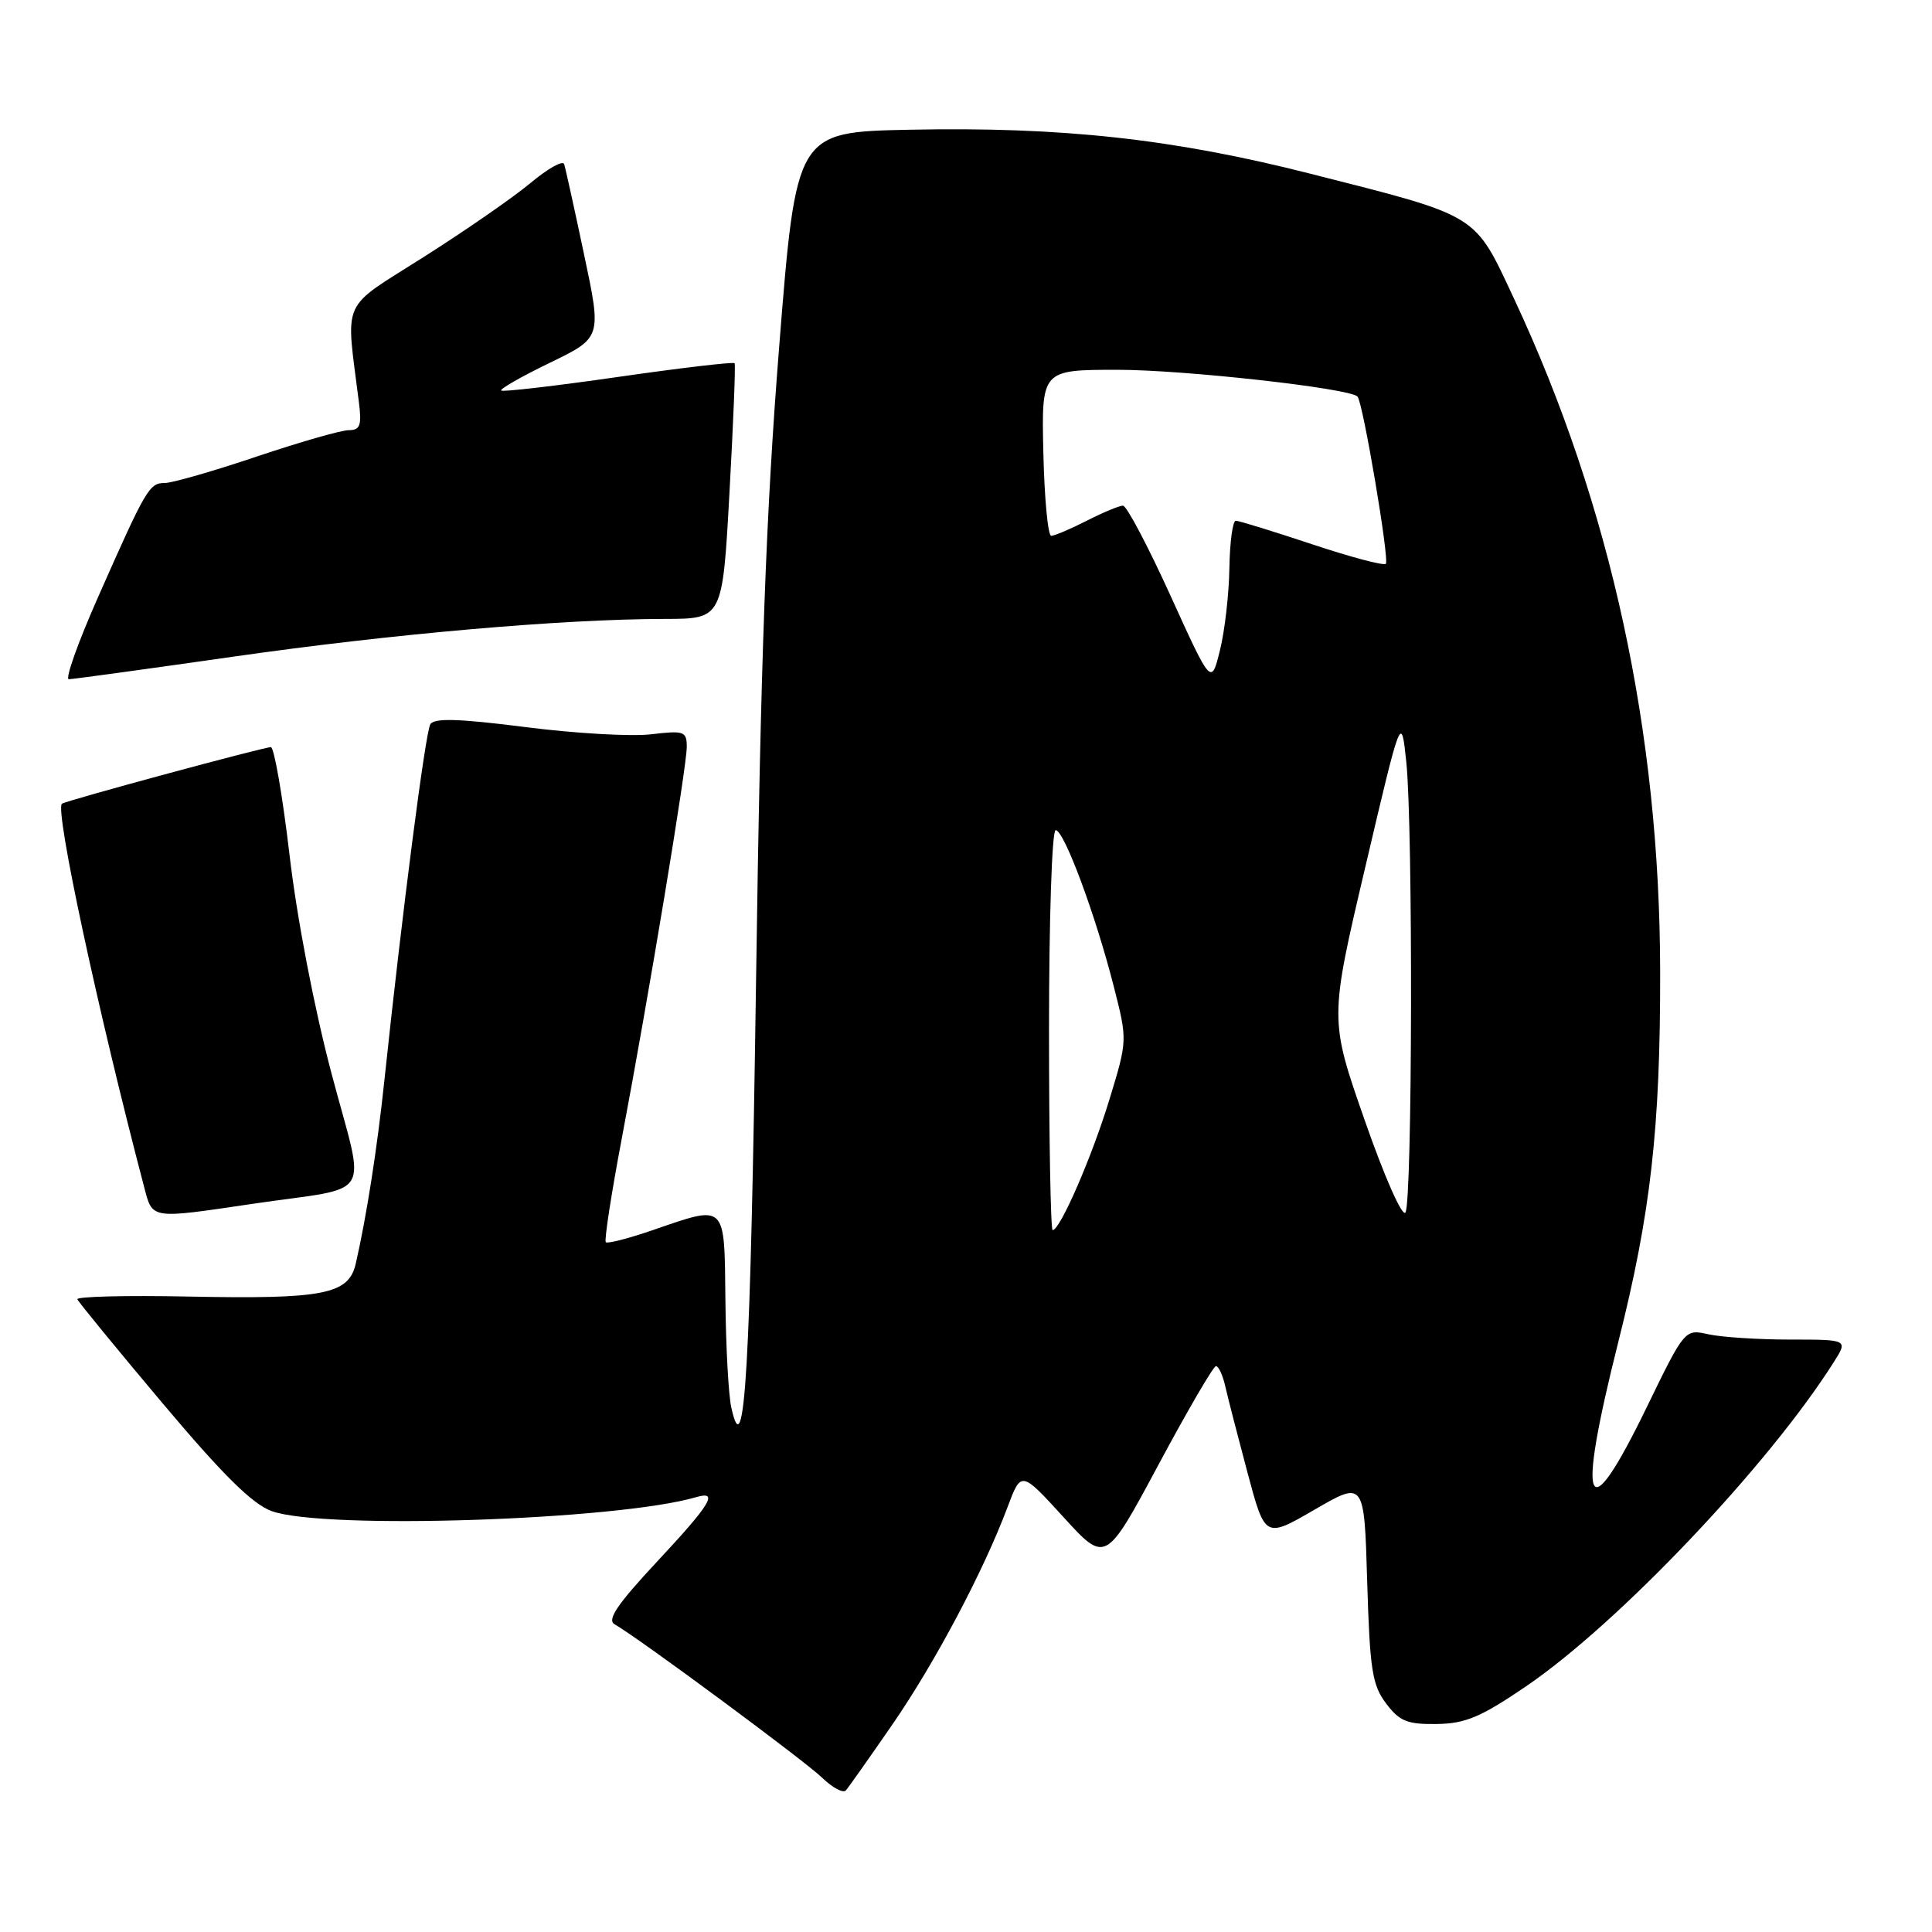 <?xml version="1.0" encoding="UTF-8" standalone="no"?>
<!DOCTYPE svg PUBLIC "-//W3C//DTD SVG 1.1//EN" "http://www.w3.org/Graphics/SVG/1.1/DTD/svg11.dtd" >
<svg xmlns="http://www.w3.org/2000/svg" xmlns:xlink="http://www.w3.org/1999/xlink" version="1.1" viewBox="0 0 256 256">
 <g >
 <path fill="currentColor"
d=" M 118.25 228.50 C 123.91 220.29 130.31 208.21 133.51 199.69 C 135.31 194.89 135.31 194.89 140.91 201.02 C 146.50 207.15 146.50 207.15 153.50 194.09 C 157.35 186.91 160.78 181.02 161.12 181.02 C 161.47 181.01 162.03 182.24 162.37 183.75 C 162.71 185.26 164.04 190.40 165.31 195.17 C 167.63 203.84 167.63 203.84 174.20 200.03 C 180.77 196.22 180.77 196.22 181.16 209.57 C 181.51 221.23 181.82 223.28 183.66 225.71 C 185.44 228.08 186.46 228.49 190.36 228.44 C 194.18 228.39 196.21 227.53 202.22 223.44 C 214.45 215.11 234.33 194.17 242.98 180.50 C 244.88 177.50 244.88 177.50 237.19 177.50 C 232.96 177.50 228.09 177.18 226.37 176.80 C 223.24 176.10 223.24 176.10 218.16 186.55 C 210.13 203.07 208.84 200.05 214.43 177.83 C 218.73 160.78 220.01 149.49 219.98 128.79 C 219.94 97.00 213.45 67.04 200.66 39.67 C 195.29 28.20 196.20 28.75 173.60 23.01 C 155.49 18.40 140.65 16.78 120.50 17.19 C 105.50 17.50 105.50 17.50 103.24 46.00 C 101.50 67.90 100.79 87.35 100.18 130.00 C 99.44 181.55 98.68 194.62 96.90 186.50 C 96.53 184.85 96.18 178.44 96.12 172.25 C 95.98 159.31 96.31 159.62 86.49 163.00 C 83.29 164.10 80.49 164.82 80.27 164.60 C 80.05 164.38 81.00 158.19 82.39 150.85 C 85.94 132.11 91.00 101.62 91.00 98.97 C 91.00 96.90 90.66 96.78 86.25 97.30 C 83.64 97.61 76.15 97.18 69.61 96.34 C 60.79 95.22 57.54 95.12 57.02 95.97 C 56.37 97.02 53.30 120.78 50.95 143.00 C 49.99 152.14 48.56 161.25 47.14 167.44 C 46.20 171.52 42.93 172.16 24.92 171.80 C 16.71 171.63 10.11 171.80 10.25 172.16 C 10.39 172.52 15.45 178.70 21.50 185.89 C 29.52 195.42 33.45 199.31 36.00 200.23 C 42.89 202.73 81.82 201.44 92.25 198.38 C 95.29 197.49 94.19 199.29 87.02 206.97 C 81.78 212.59 80.40 214.64 81.44 215.23 C 84.46 216.92 106.64 233.32 108.96 235.58 C 110.32 236.89 111.72 237.64 112.08 237.24 C 112.44 236.83 115.21 232.90 118.25 228.50 Z  M 33.50 159.51 C 49.83 157.10 48.46 159.37 43.93 142.25 C 41.63 133.57 39.34 121.64 38.36 113.25 C 37.44 105.41 36.32 99.00 35.89 99.00 C 34.91 99.00 8.62 106.12 8.20 106.50 C 7.26 107.34 12.98 134.00 19.09 157.25 C 20.23 161.60 19.82 161.53 33.50 159.51 Z  M 30.78 87.03 C 51.90 84.00 74.44 82.03 88.12 82.01 C 95.74 82.00 95.74 82.00 96.66 65.25 C 97.17 56.04 97.48 48.33 97.34 48.13 C 97.21 47.93 90.28 48.74 81.94 49.94 C 73.61 51.14 66.62 51.95 66.41 51.75 C 66.21 51.54 69.12 49.88 72.88 48.06 C 79.73 44.74 79.73 44.74 77.39 33.71 C 76.11 27.64 74.92 22.25 74.75 21.74 C 74.57 21.22 72.58 22.34 70.32 24.23 C 68.06 26.12 61.68 30.54 56.15 34.05 C 44.98 41.14 45.81 39.31 47.55 53.25 C 47.95 56.38 47.72 57.00 46.21 57.00 C 45.21 57.00 39.72 58.58 34.00 60.50 C 28.28 62.43 22.81 64.00 21.84 64.00 C 19.78 64.00 19.36 64.72 12.99 79.13 C 10.34 85.11 8.60 90.00 9.12 90.00 C 9.63 90.00 19.38 88.66 30.78 87.03 Z  M 139.00 136.50 C 139.00 121.82 139.39 110.00 139.88 110.00 C 140.99 110.00 145.15 121.18 147.57 130.67 C 149.40 137.84 149.40 137.84 147.01 145.67 C 144.70 153.26 140.47 163.00 139.48 163.00 C 139.22 163.00 139.00 151.07 139.00 136.50 Z  M 180.83 148.44 C 176.16 135.07 176.16 135.07 180.92 114.84 C 185.67 94.61 185.67 94.61 186.34 100.95 C 187.24 109.58 187.15 159.21 186.23 160.66 C 185.82 161.31 183.46 155.98 180.83 148.44 Z  M 155.09 78.91 C 152.11 72.36 149.28 67.00 148.80 67.00 C 148.32 67.00 146.16 67.90 144.00 69.00 C 141.84 70.10 139.72 71.00 139.29 71.00 C 138.86 71.00 138.39 66.05 138.25 60.00 C 138.00 49.00 138.00 49.00 148.12 49.00 C 156.91 49.00 178.77 51.44 179.87 52.54 C 180.59 53.25 184.13 74.20 183.63 74.71 C 183.35 74.98 178.93 73.81 173.81 72.10 C 168.69 70.40 164.16 69.00 163.75 69.00 C 163.34 69.00 162.96 71.81 162.90 75.25 C 162.85 78.69 162.29 83.60 161.65 86.16 C 160.50 90.82 160.50 90.82 155.09 78.91 Z "/>
</g>
</svg>